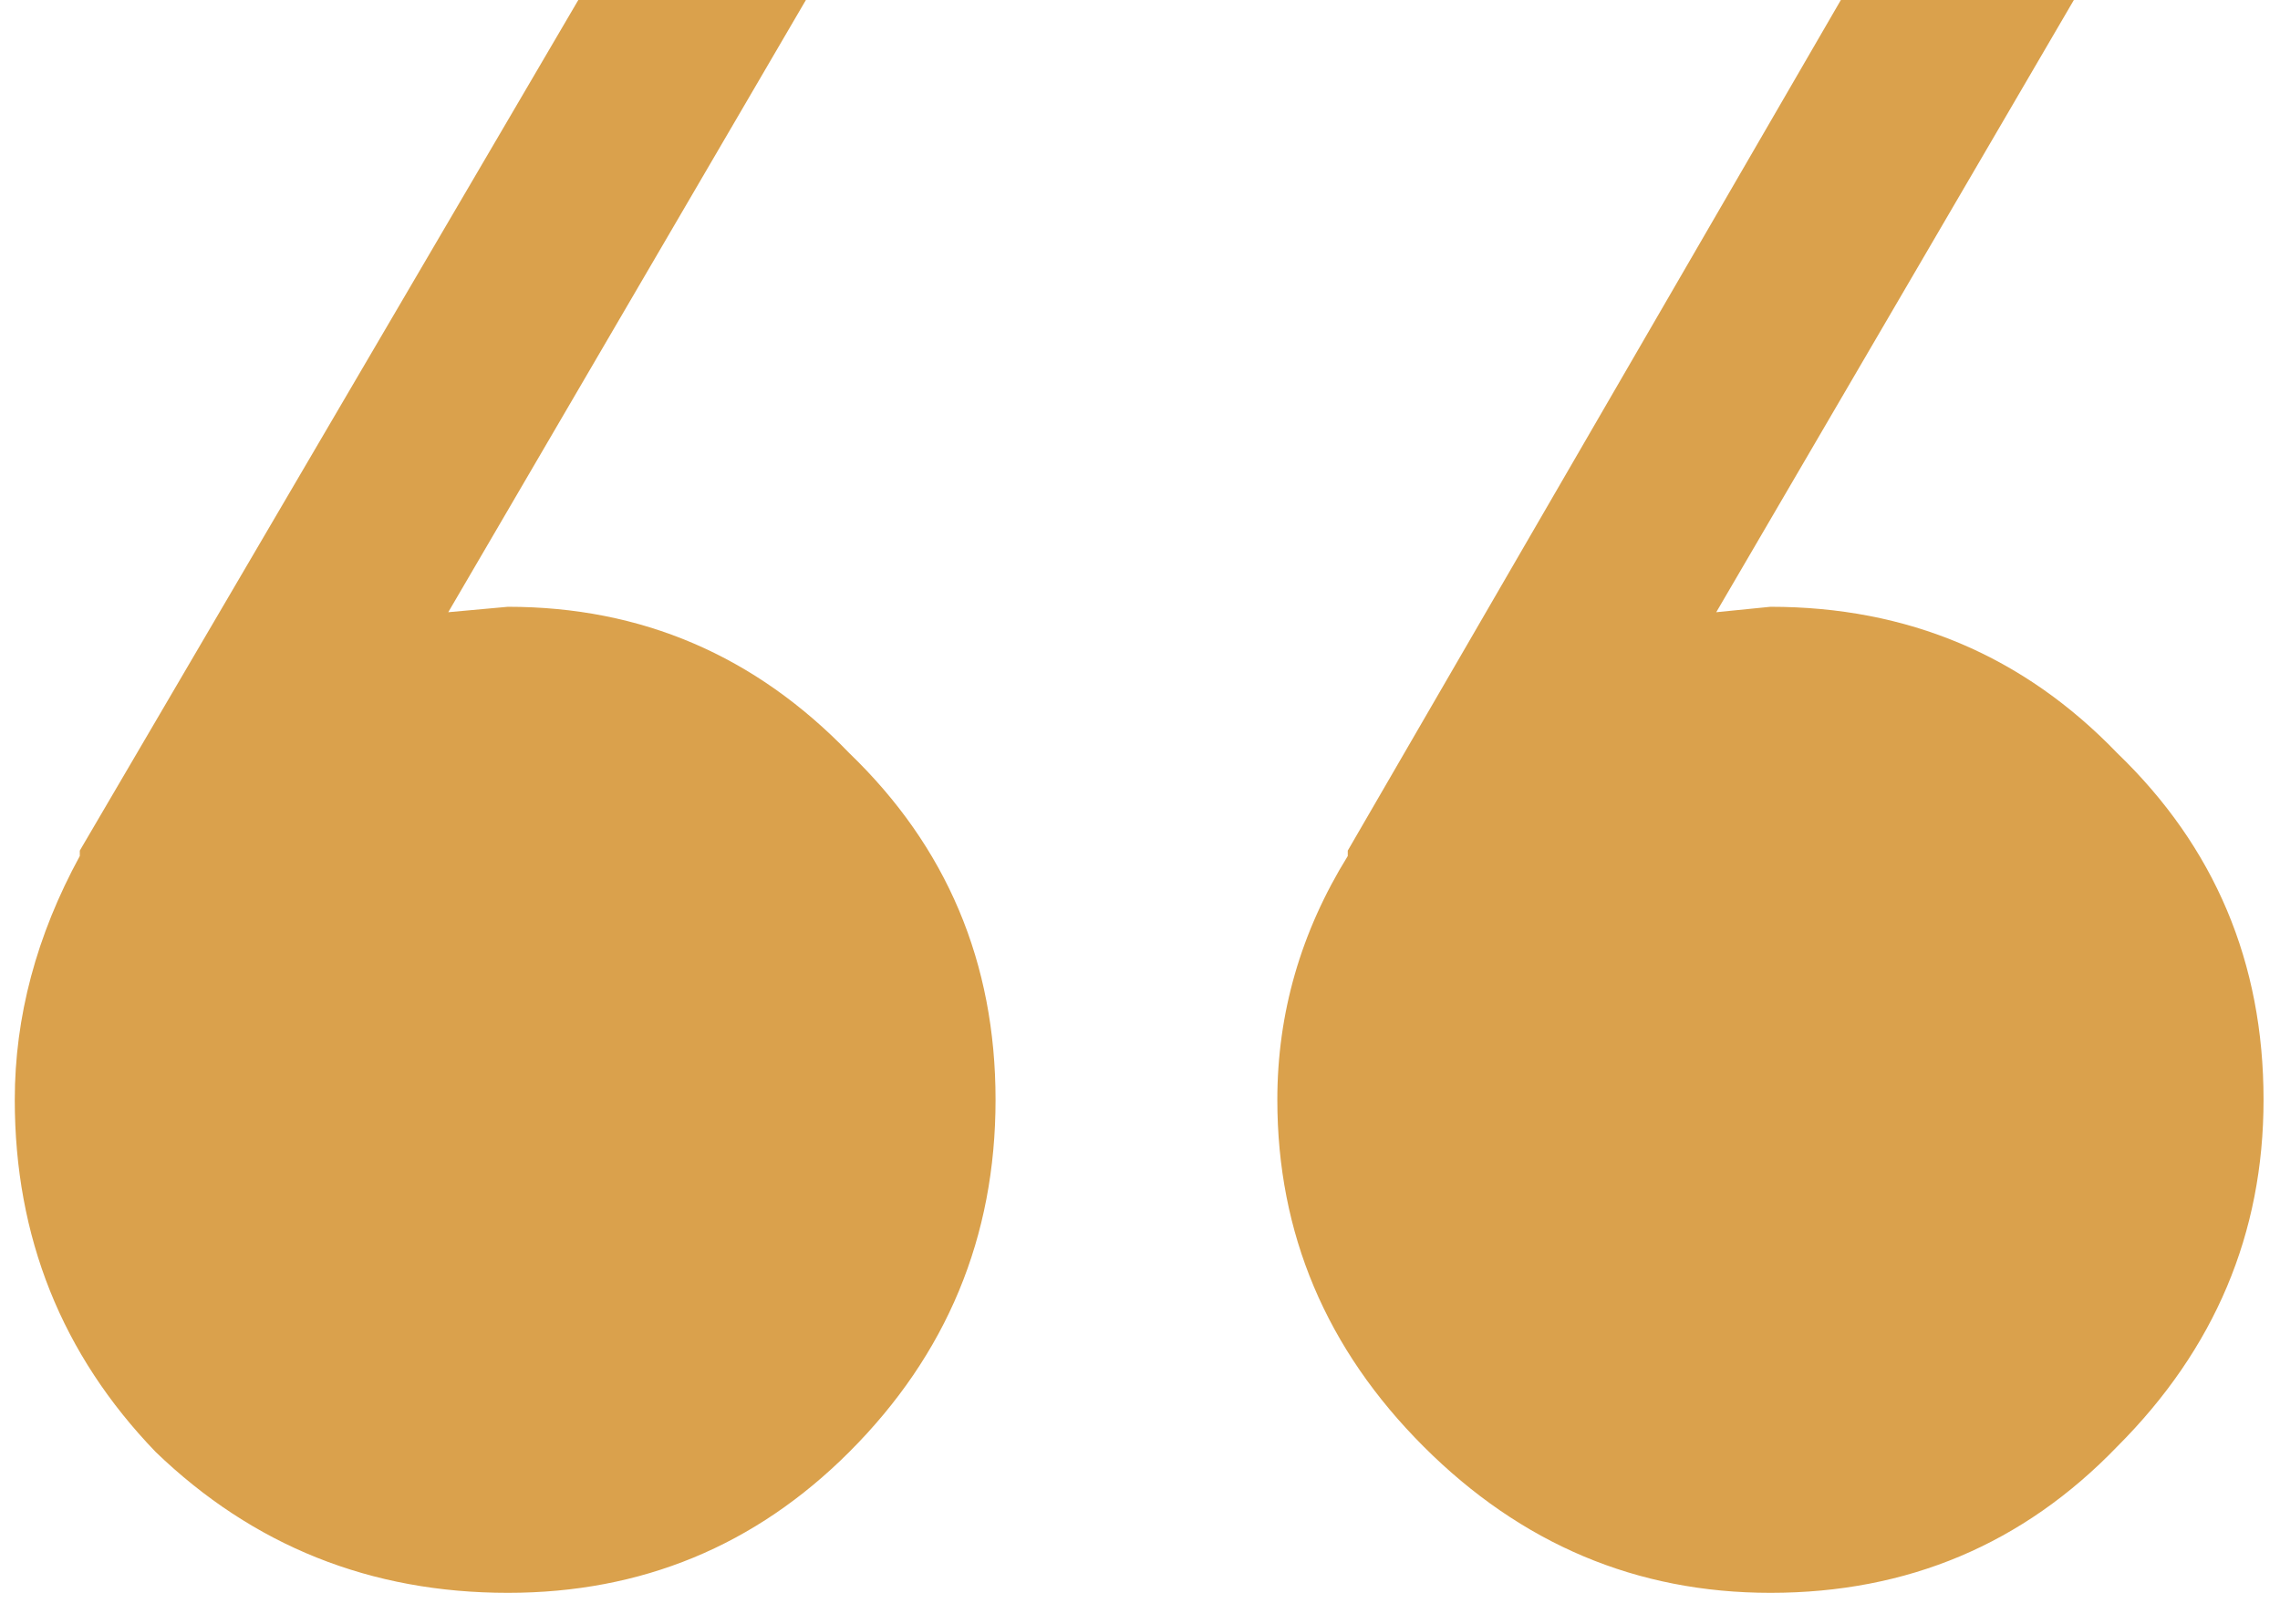 <svg width="73" height="52" viewBox="0 0 73 52" fill="none" xmlns="http://www.w3.org/2000/svg">
<path d="M0.473 35.219C0.473 32.559 1.167 29.957 2.555 27.412V27.239L18.516 0H25.803L14.352 19.605L16.261 19.431C20.54 19.431 24.183 20.993 27.191 24.116C30.314 27.123 31.875 30.824 31.875 35.219C31.875 39.614 30.314 43.373 27.191 46.496C24.183 49.504 20.54 51.007 16.261 51.007C11.865 51.007 8.106 49.504 4.984 46.496C1.976 43.373 0.473 39.614 0.473 35.219ZM56.685 19.431C61.08 19.431 64.781 20.993 67.788 24.116C70.911 27.123 72.473 30.824 72.473 35.219C72.473 39.499 70.911 43.2 67.788 46.323C64.781 49.446 61.08 51.007 56.685 51.007C52.405 51.007 48.704 49.446 45.581 46.323C42.458 43.2 40.897 39.499 40.897 35.219C40.897 32.443 41.649 29.841 43.152 27.412V27.239L58.94 0H66.4L54.95 19.605L56.685 19.431Z" fill="#DAA14C"/>
</svg>
